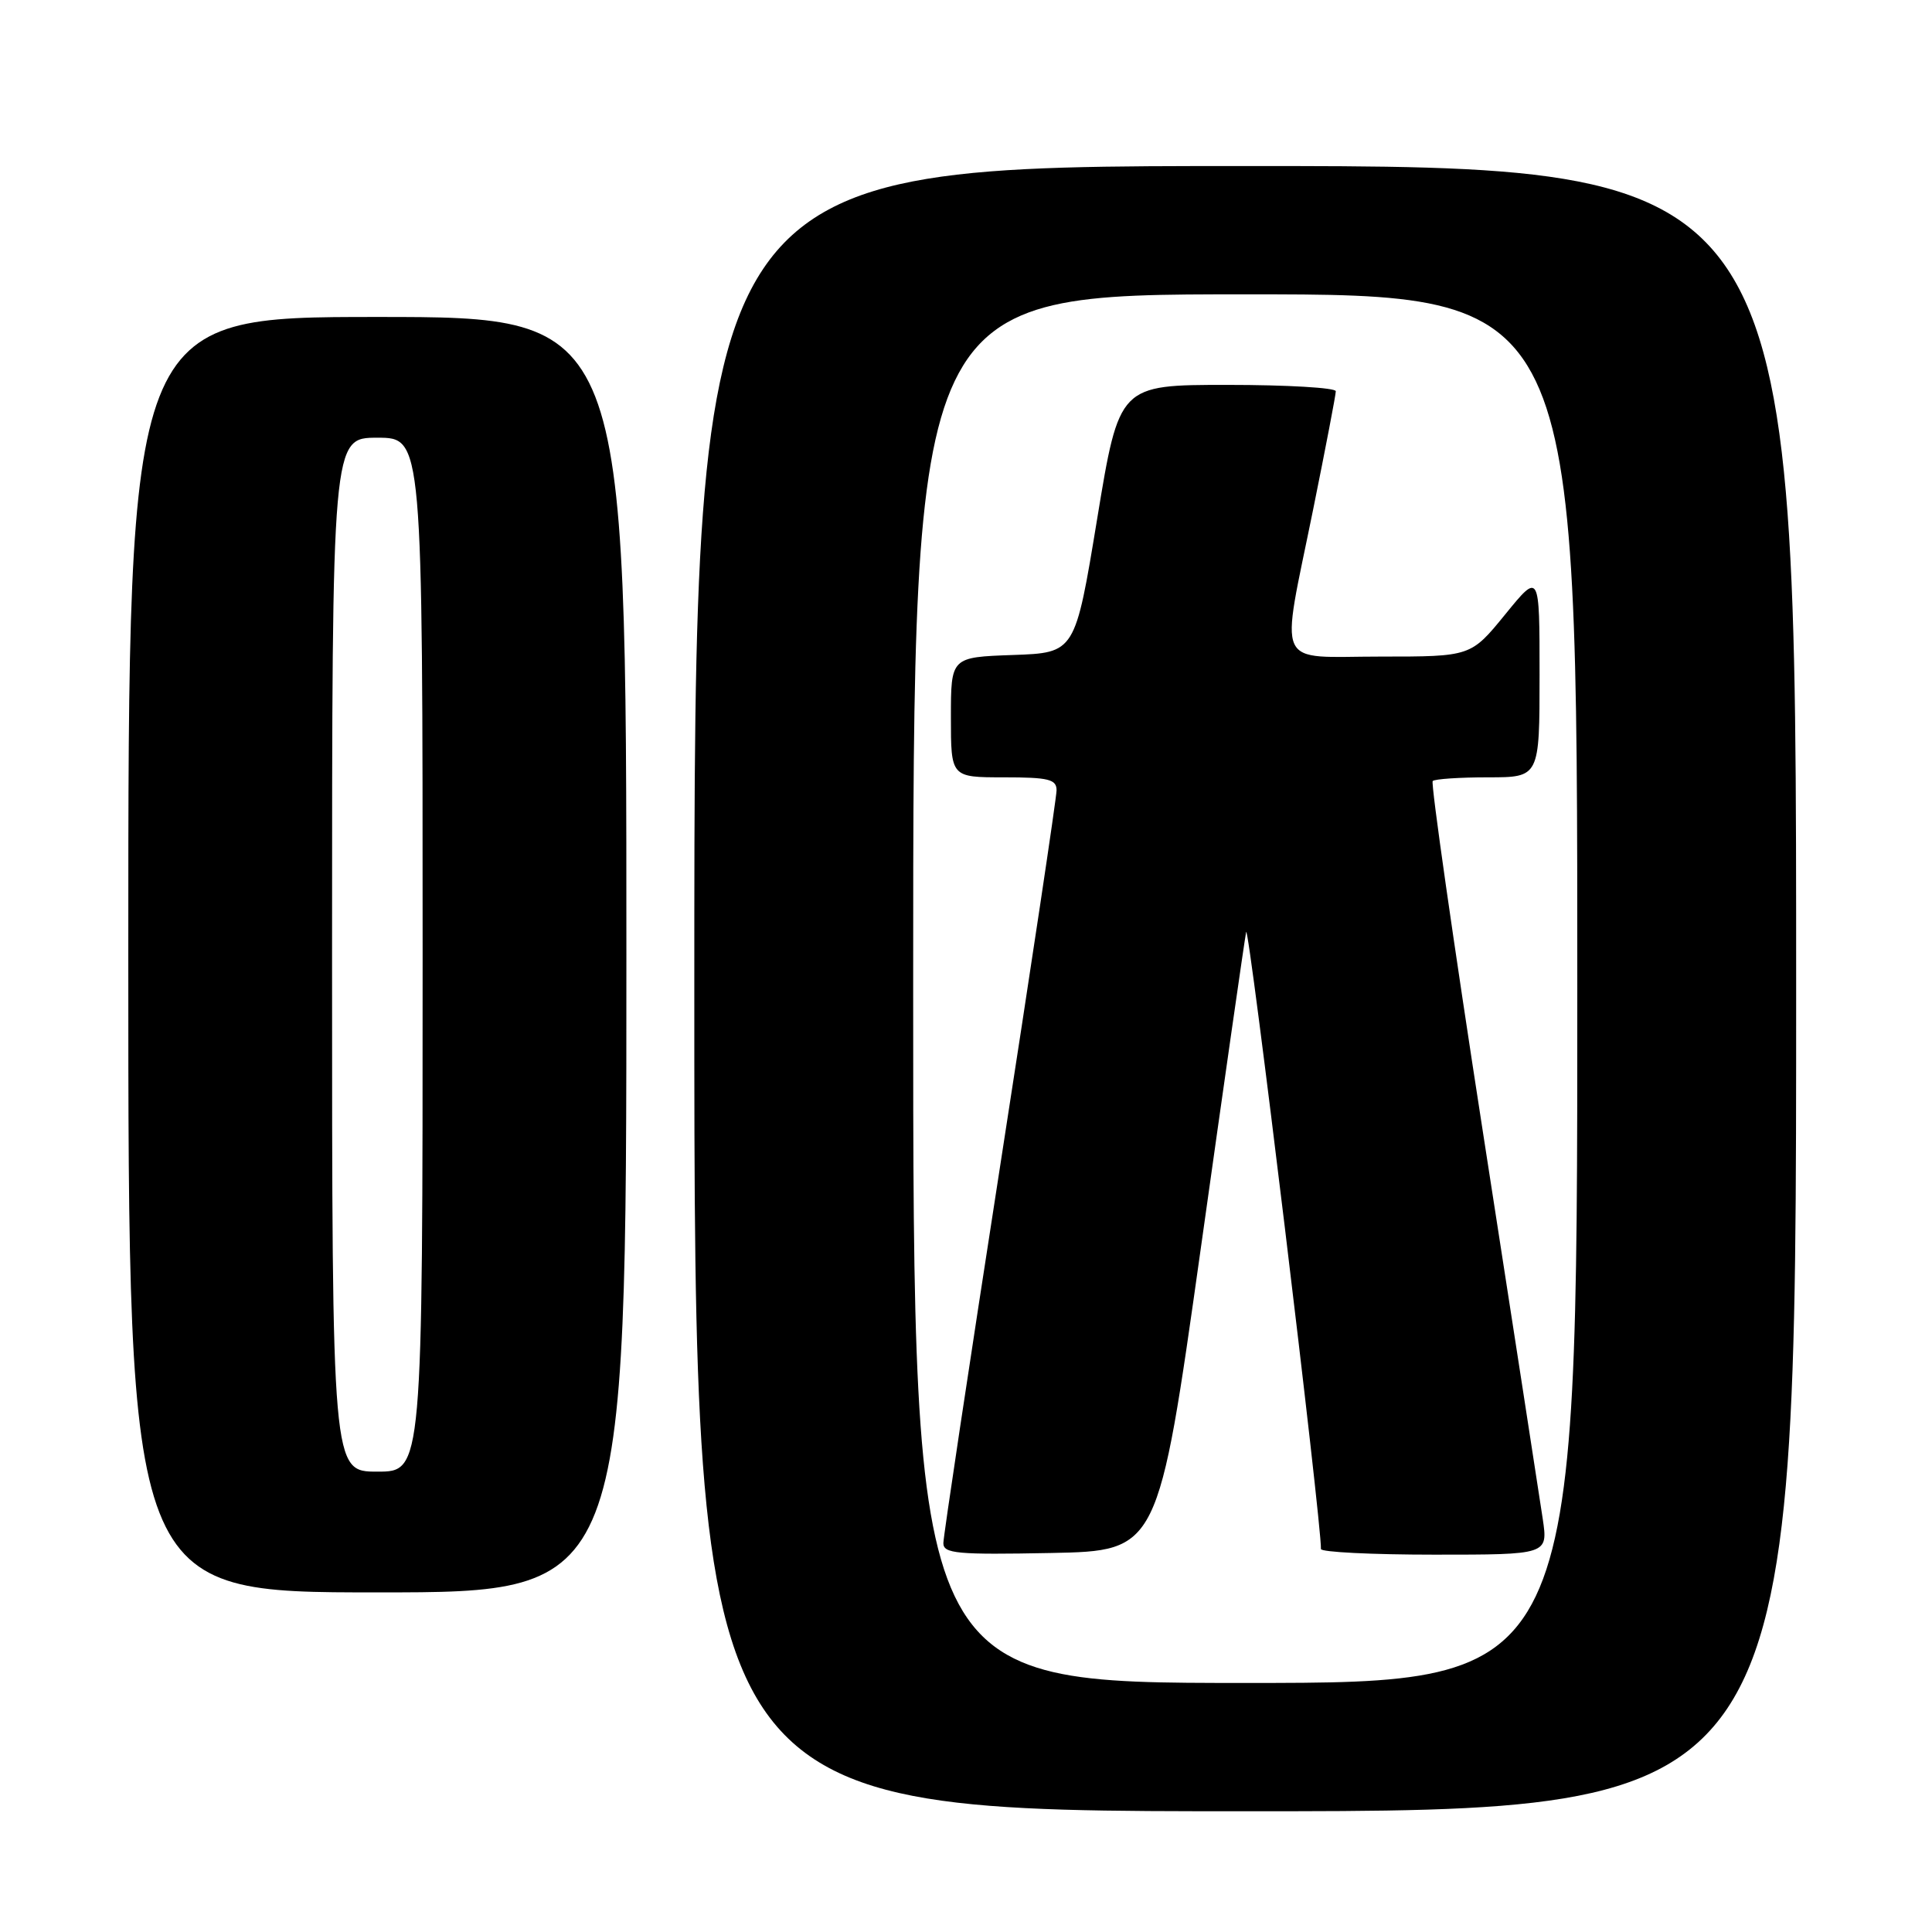 <?xml version="1.0" encoding="UTF-8" standalone="no"?>
<!DOCTYPE svg PUBLIC "-//W3C//DTD SVG 1.1//EN" "http://www.w3.org/Graphics/SVG/1.1/DTD/svg11.dtd" >
<svg xmlns="http://www.w3.org/2000/svg" xmlns:xlink="http://www.w3.org/1999/xlink" version="1.1" viewBox="0 0 256 256">
 <g >
 <path fill="currentColor"
d=" M 238.00 131.00 C 238.00 22.00 238.00 22.00 165.00 22.00 C 92.00 22.00 92.00 22.00 92.00 131.00 C 92.00 240.00 92.00 240.00 165.00 240.00 C 238.00 240.00 238.00 240.00 238.00 131.00 Z  M 83.00 126.50 C 83.00 42.00 83.00 42.00 50.00 42.00 C 17.00 42.00 17.00 42.00 17.00 126.50 C 17.00 211.00 17.00 211.00 50.00 211.00 C 83.00 211.00 83.00 211.00 83.00 126.50 Z  M 121.00 131.00 C 121.00 39.00 121.00 39.00 165.00 39.00 C 209.00 39.00 209.00 39.00 209.00 131.00 C 209.00 223.00 209.00 223.00 165.00 223.00 C 121.00 223.00 121.00 223.00 121.00 131.00 Z  M 159.10 165.50 C 162.19 143.50 164.90 124.60 165.12 123.50 C 165.44 121.95 175.17 202.19 175.03 205.25 C 175.01 205.66 181.78 206.00 190.06 206.00 C 205.12 206.00 205.12 206.00 204.42 201.25 C 204.03 198.64 200.48 175.68 196.53 150.24 C 192.58 124.80 189.57 103.76 189.84 103.49 C 190.11 103.22 193.41 103.00 197.17 103.00 C 204.00 103.00 204.00 103.00 204.00 89.41 C 204.00 75.82 204.00 75.82 199.45 81.41 C 194.89 87.00 194.89 87.00 182.95 87.00 C 168.72 87.00 169.64 89.01 174.00 67.50 C 175.65 59.35 177.00 52.31 177.00 51.84 C 177.00 51.38 170.54 51.00 162.65 51.00 C 148.30 51.00 148.30 51.00 145.38 68.75 C 142.46 86.50 142.46 86.50 134.23 86.79 C 126.00 87.08 126.00 87.08 126.00 95.04 C 126.00 103.00 126.00 103.00 133.00 103.00 C 138.96 103.00 140.00 103.26 140.00 104.72 C 140.00 105.67 136.62 128.14 132.50 154.66 C 128.38 181.18 125.00 203.60 125.00 204.47 C 125.00 205.86 126.79 206.02 139.24 205.78 C 153.47 205.50 153.47 205.50 159.10 165.50 Z  M 44.00 126.50 C 44.00 58.00 44.00 58.00 50.00 58.00 C 56.00 58.00 56.00 58.00 56.00 126.50 C 56.00 195.00 56.00 195.00 50.00 195.00 C 44.00 195.00 44.00 195.00 44.00 126.50 Z "/>
</g>
</svg>